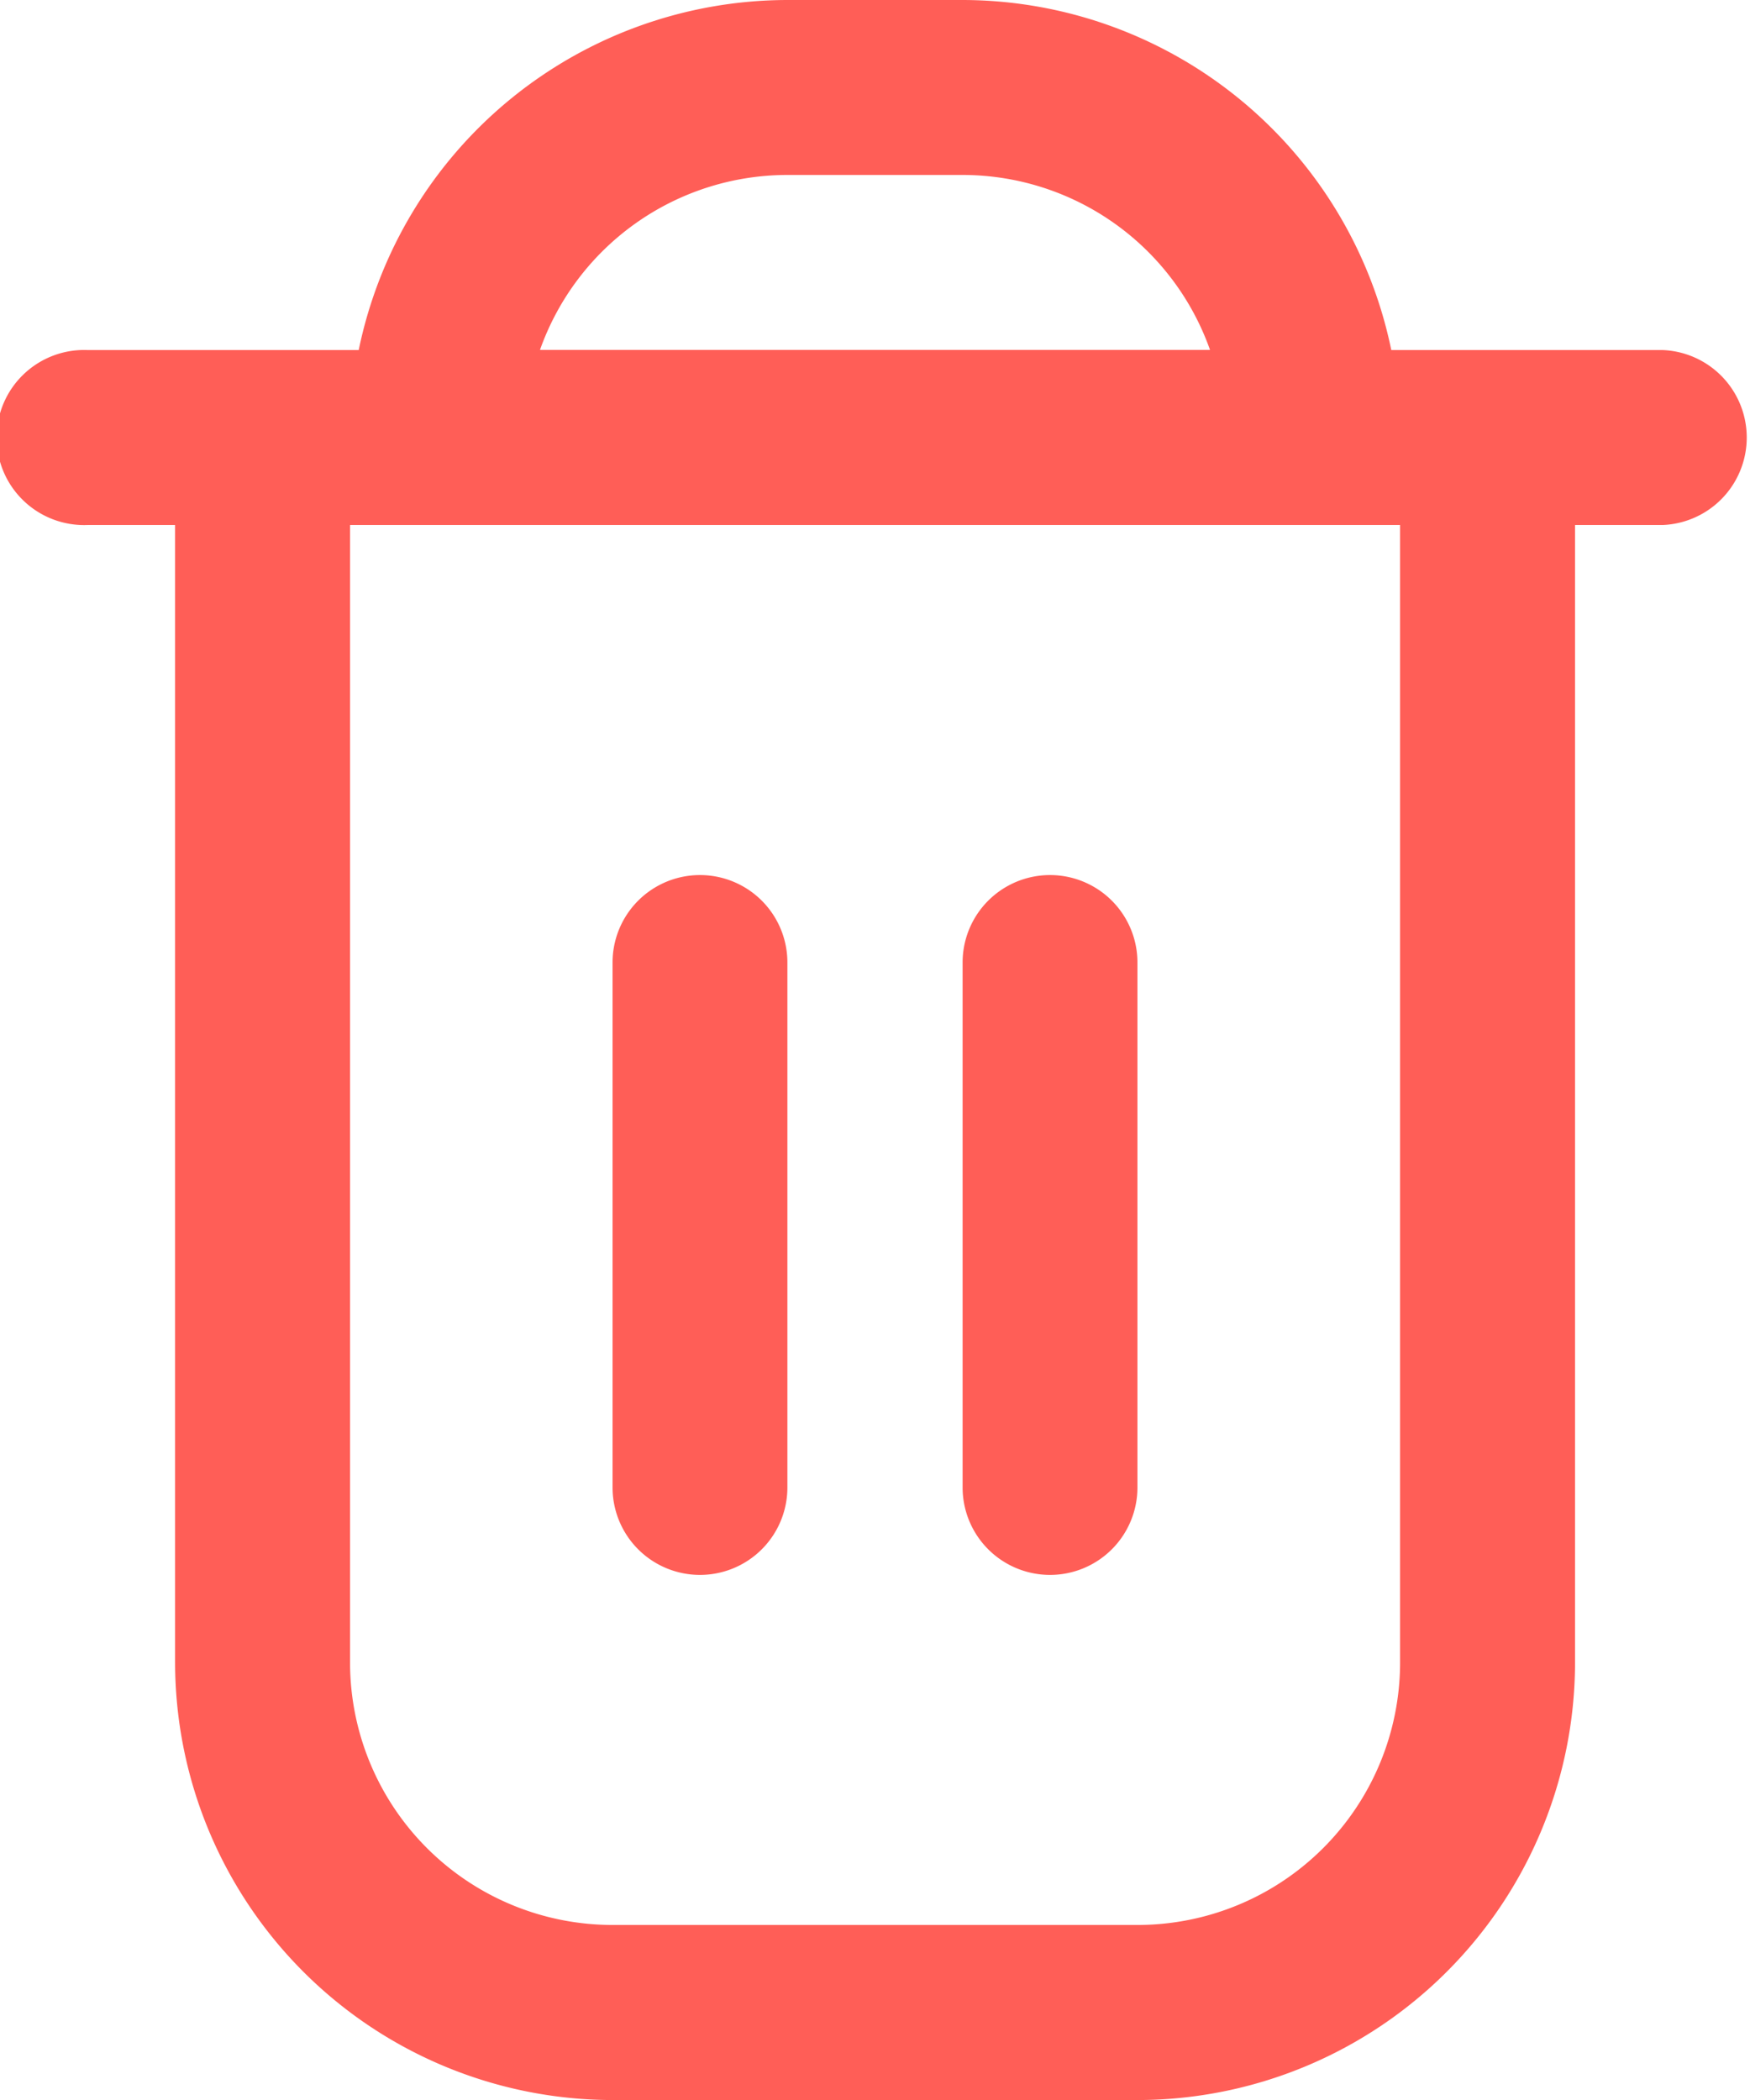<svg xmlns="http://www.w3.org/2000/svg" width="13.333" height="16" viewBox="0 0 13.333 16">
  <g id="fi-rr-trash" transform="translate(-2)">
    <path id="Path_1660" data-name="Path 1660" d="M14.667,2.667H12.6A3.339,3.339,0,0,0,9.333,0H8A3.339,3.339,0,0,0,4.733,2.667H2.667A.667.667,0,1,0,2.667,4h.667v8.667A3.337,3.337,0,0,0,6.667,16h4A3.337,3.337,0,0,0,14,12.667V4h.667a.667.667,0,0,0,0-1.333ZM8,1.333H9.333a2,2,0,0,1,1.886,1.333H6.114A2,2,0,0,1,8,1.333Zm4.667,11.333a2,2,0,0,1-2,2h-4a2,2,0,0,1-2-2V4h8Z" transform="translate(0)" fill="#ff5e57"/>
    <path id="Path_1661" data-name="Path 1661" d="M9.666,15.33a.666.666,0,0,0,.666-.666v-4a.666.666,0,0,0-1.332,0v4A.666.666,0,0,0,9.666,15.33Z" transform="translate(-2.333 -3.331)" fill="#ff5e57"/>
    <path id="Path_1662" data-name="Path 1662" d="M13.666,15.33a.666.666,0,0,0,.666-.666v-4a.666.666,0,1,0-1.332,0v4A.666.666,0,0,0,13.666,15.33Z" transform="translate(-3.666 -3.331)" fill="#ff5e57"/>
  </g>
</svg>
